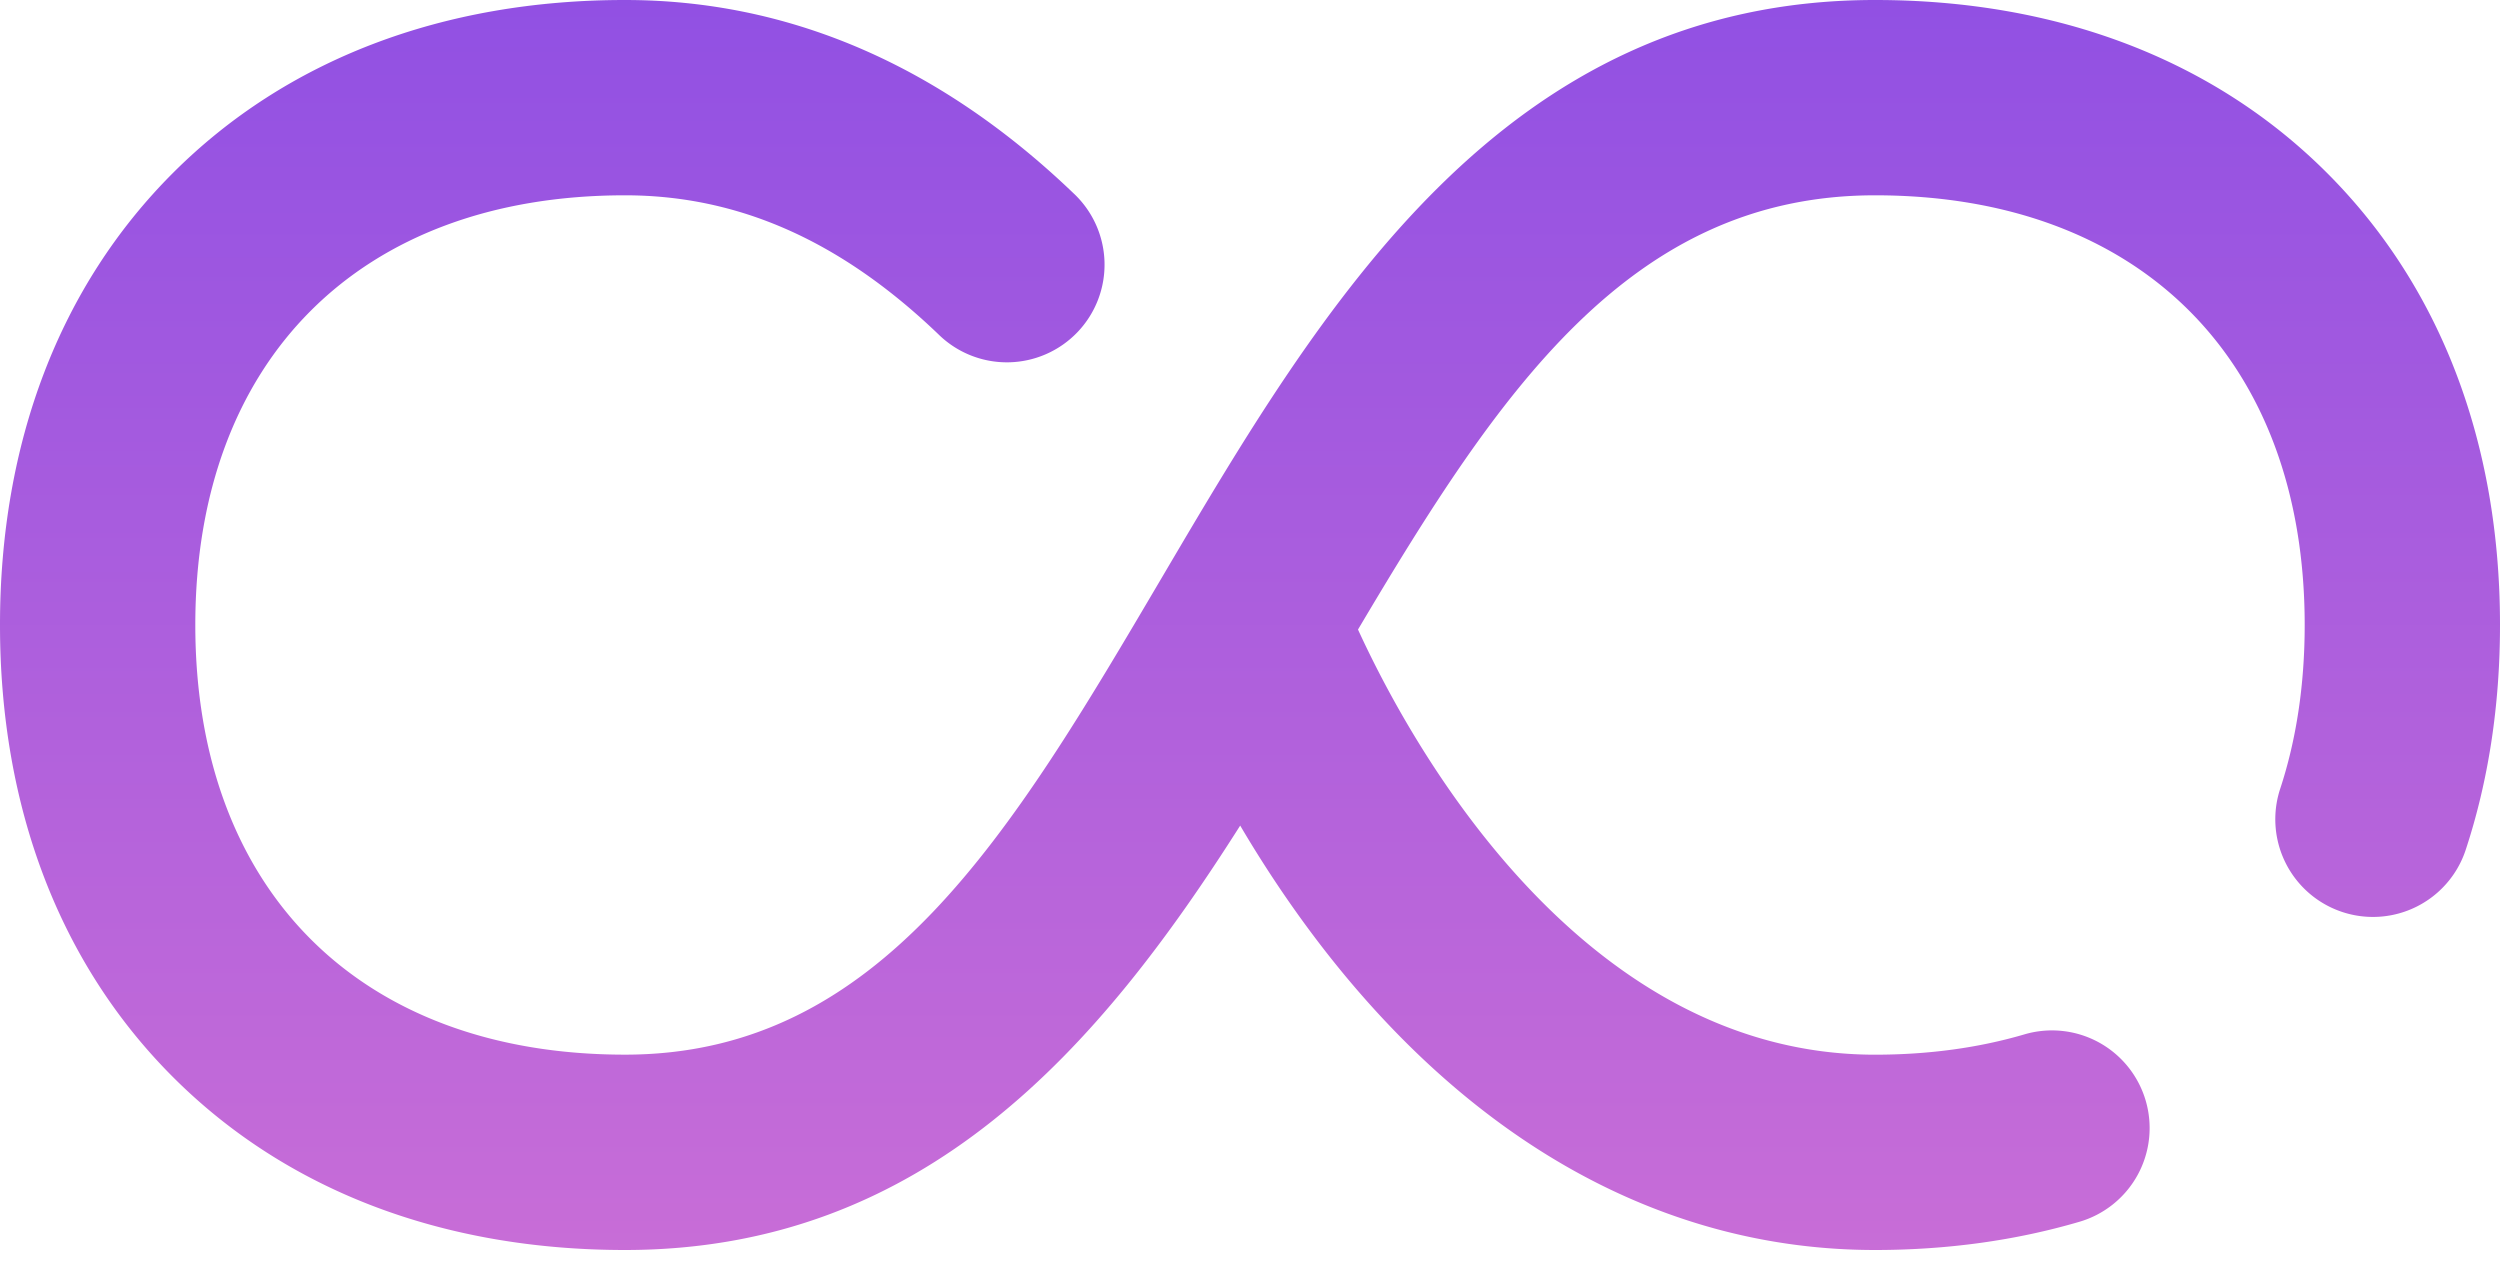 <svg xmlns="http://www.w3.org/2000/svg" width="65" height="33" viewBox="0 0 65 33">
    <defs>
        <linearGradient id="a" x1="50%" x2="50%" y1="0%" y2="100%">
            <stop offset="0%" stop-color="#9150E3"/>
            <stop offset="100%" stop-color="#C86DD7"/>
        </linearGradient>
    </defs>
    <g fill="none" fill-rule="evenodd">
        <path d="M0-16h65v65H0z"/>
        <path fill="url(#a)" fill-rule="nonzero" d="M60.503 4.497C57.562 1.555 53.498 0 48.75 0c-9.695 0-14.396 7.98-18.544 15.021-3.92 6.654-7.306 12.4-13.956 12.4-6.891 0-11.172-4.28-11.172-11.171 0-6.891 4.281-11.172 11.172-11.172 2.947 0 5.61 1.181 8.145 3.61a2.539 2.539 0 1 0 3.514-3.665C24.433 1.69 20.51 0 16.25 0 11.503 0 7.438 1.555 4.497 4.497 1.555 7.438 0 11.503 0 16.25s1.555 8.812 4.497 11.753C7.438 30.945 11.503 32.5 16.25 32.5c7.808 0 12.35-5.29 15.995-11.035.591 1.003 1.31 2.099 2.16 3.196C38.382 29.79 43.342 32.5 48.75 32.5c1.867 0 3.65-.246 5.302-.73a2.539 2.539 0 1 0-1.428-4.873c-1.188.348-2.491.525-3.874.525-7.695 0-12.12-8.168-13.442-11.054 3.665-6.18 7.068-11.29 13.442-11.29 6.891 0 11.172 4.281 11.172 11.172 0 1.55-.217 2.99-.644 4.28a2.539 2.539 0 0 0 4.82 1.597c.599-1.806.902-3.783.902-5.877 0-4.748-1.555-8.812-4.497-11.753z"/>
    </g>
</svg>
